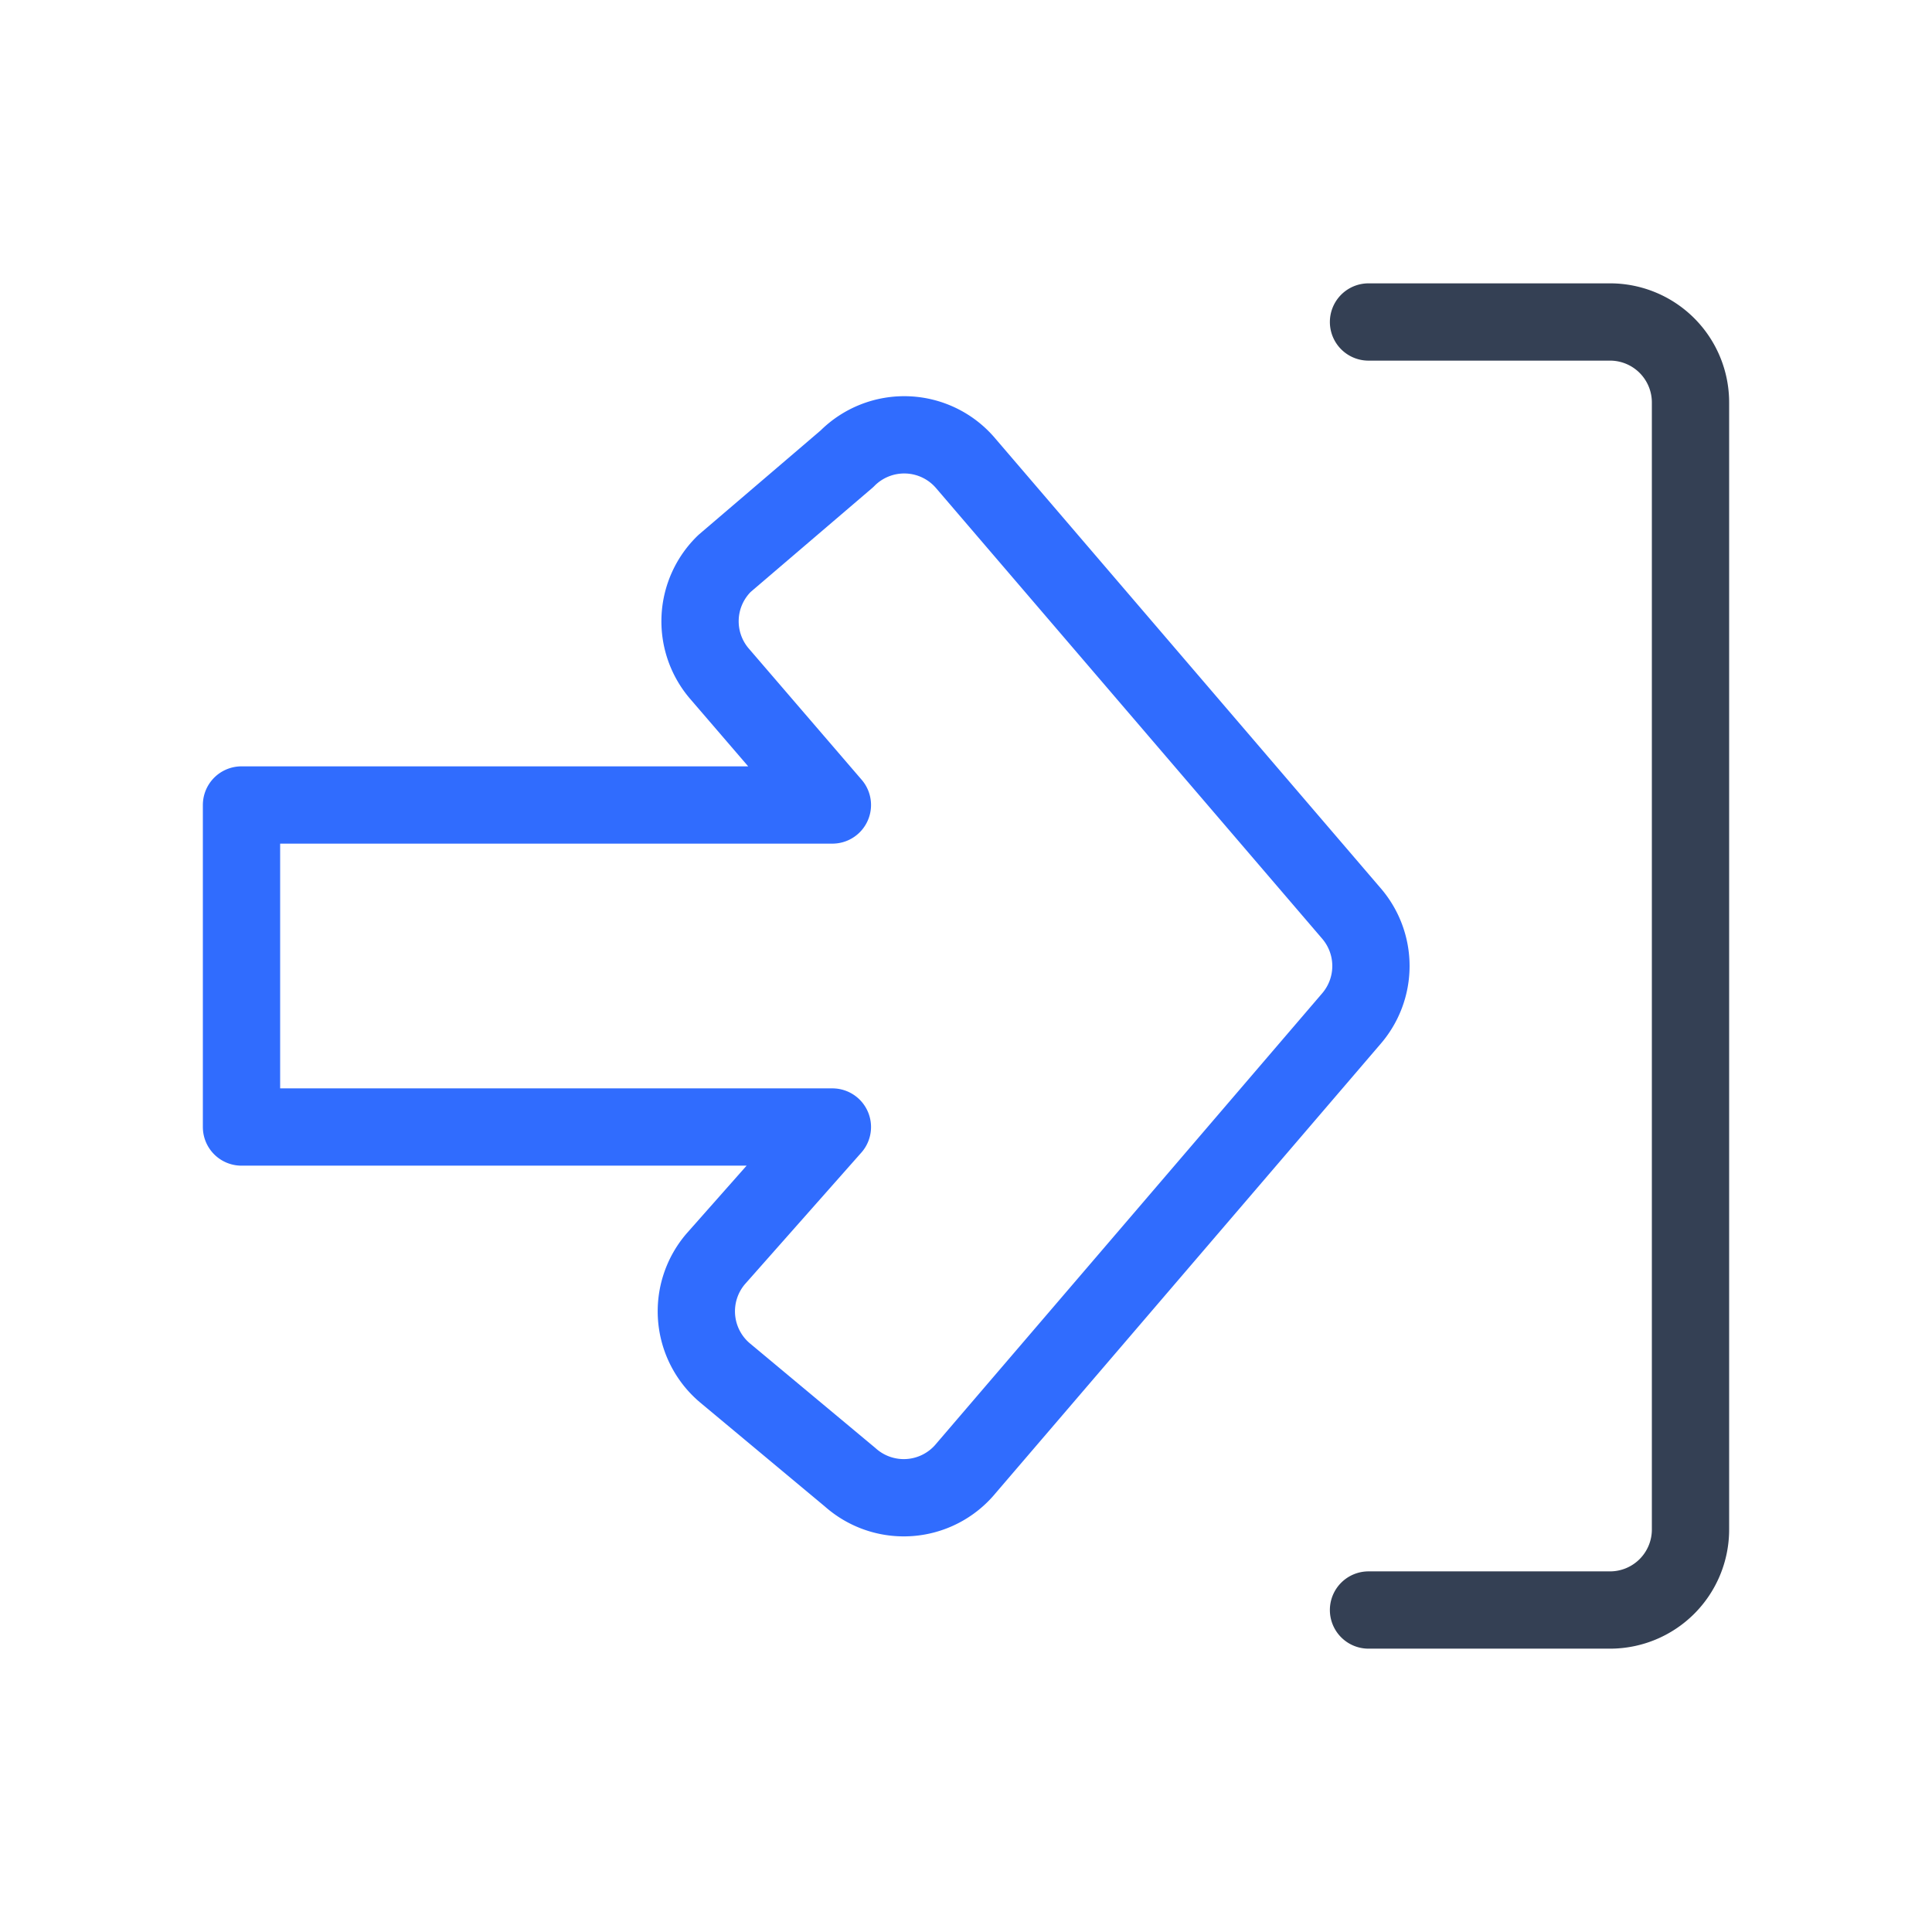 <svg xmlns="http://www.w3.org/2000/svg" width="1em" height="1em" viewBox="0 0 50 50"><g fill="none" stroke-linecap="round" stroke-linejoin="round" stroke-width="2"><path stroke="#344054" d="M35.417 8.333h6.25a2.083 2.083 0 0 1 2.083 2.084v29.166a2.083 2.083 0 0 1-2.083 2.084h-6.25"/><path stroke="#306CFE" d="m22 38.23l-3.25-2.71a2.085 2.085 0 0 1-.23-2.937l3.022-3.416H6.25v-8.334h15.292l-2.938-3.416a2.083 2.083 0 0 1 .146-2.834l3.167-2.708A2.084 2.084 0 0 1 25 12l9.98 11.646a2.084 2.084 0 0 1 0 2.708L25 38a2.083 2.083 0 0 1-3 .23"/></g></svg>